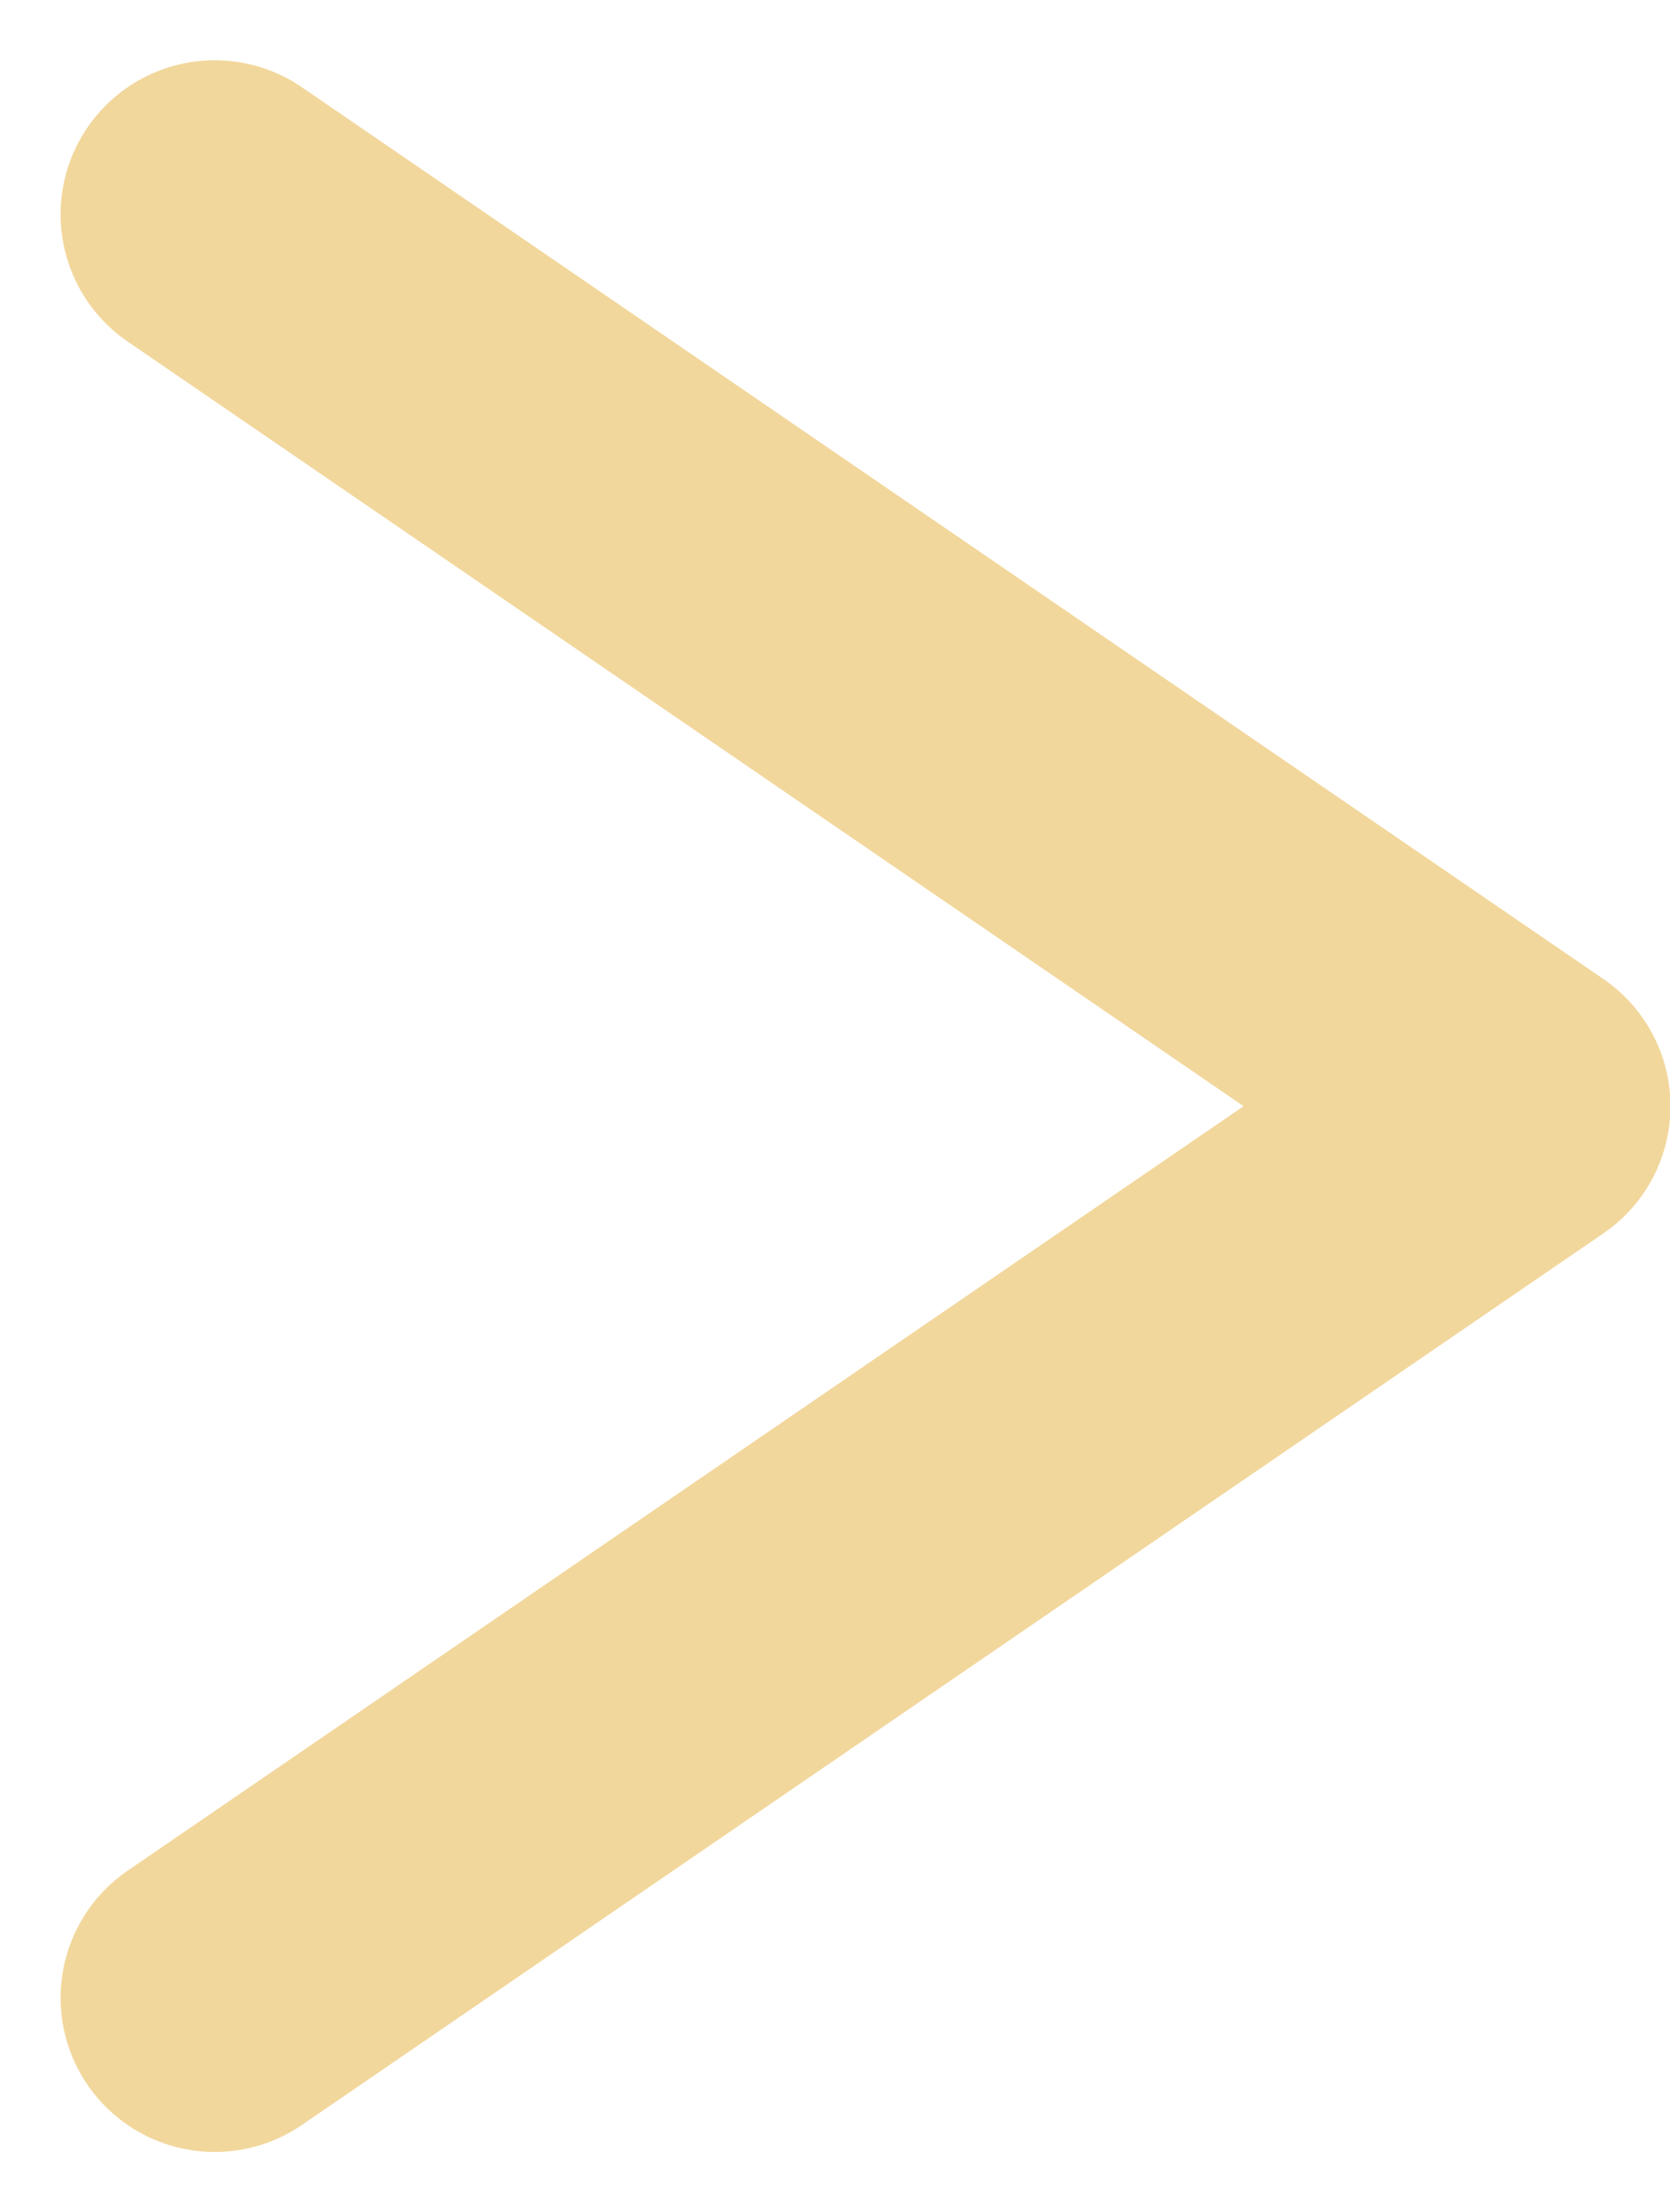 <svg xmlns="http://www.w3.org/2000/svg" width="10.833" height="14.352" viewBox="0 0 10.833 14.352">
  <path id="Path_242" data-name="Path 242" d="M350.9,2.888l8.443,5.786L350.9,14.459" transform="translate(-349.507 -1.497)" fill="none" stroke="#F2D79C" stroke-linecap="round" stroke-linejoin="round" stroke-miterlimit="10" stroke-width="2"/>
</svg>
